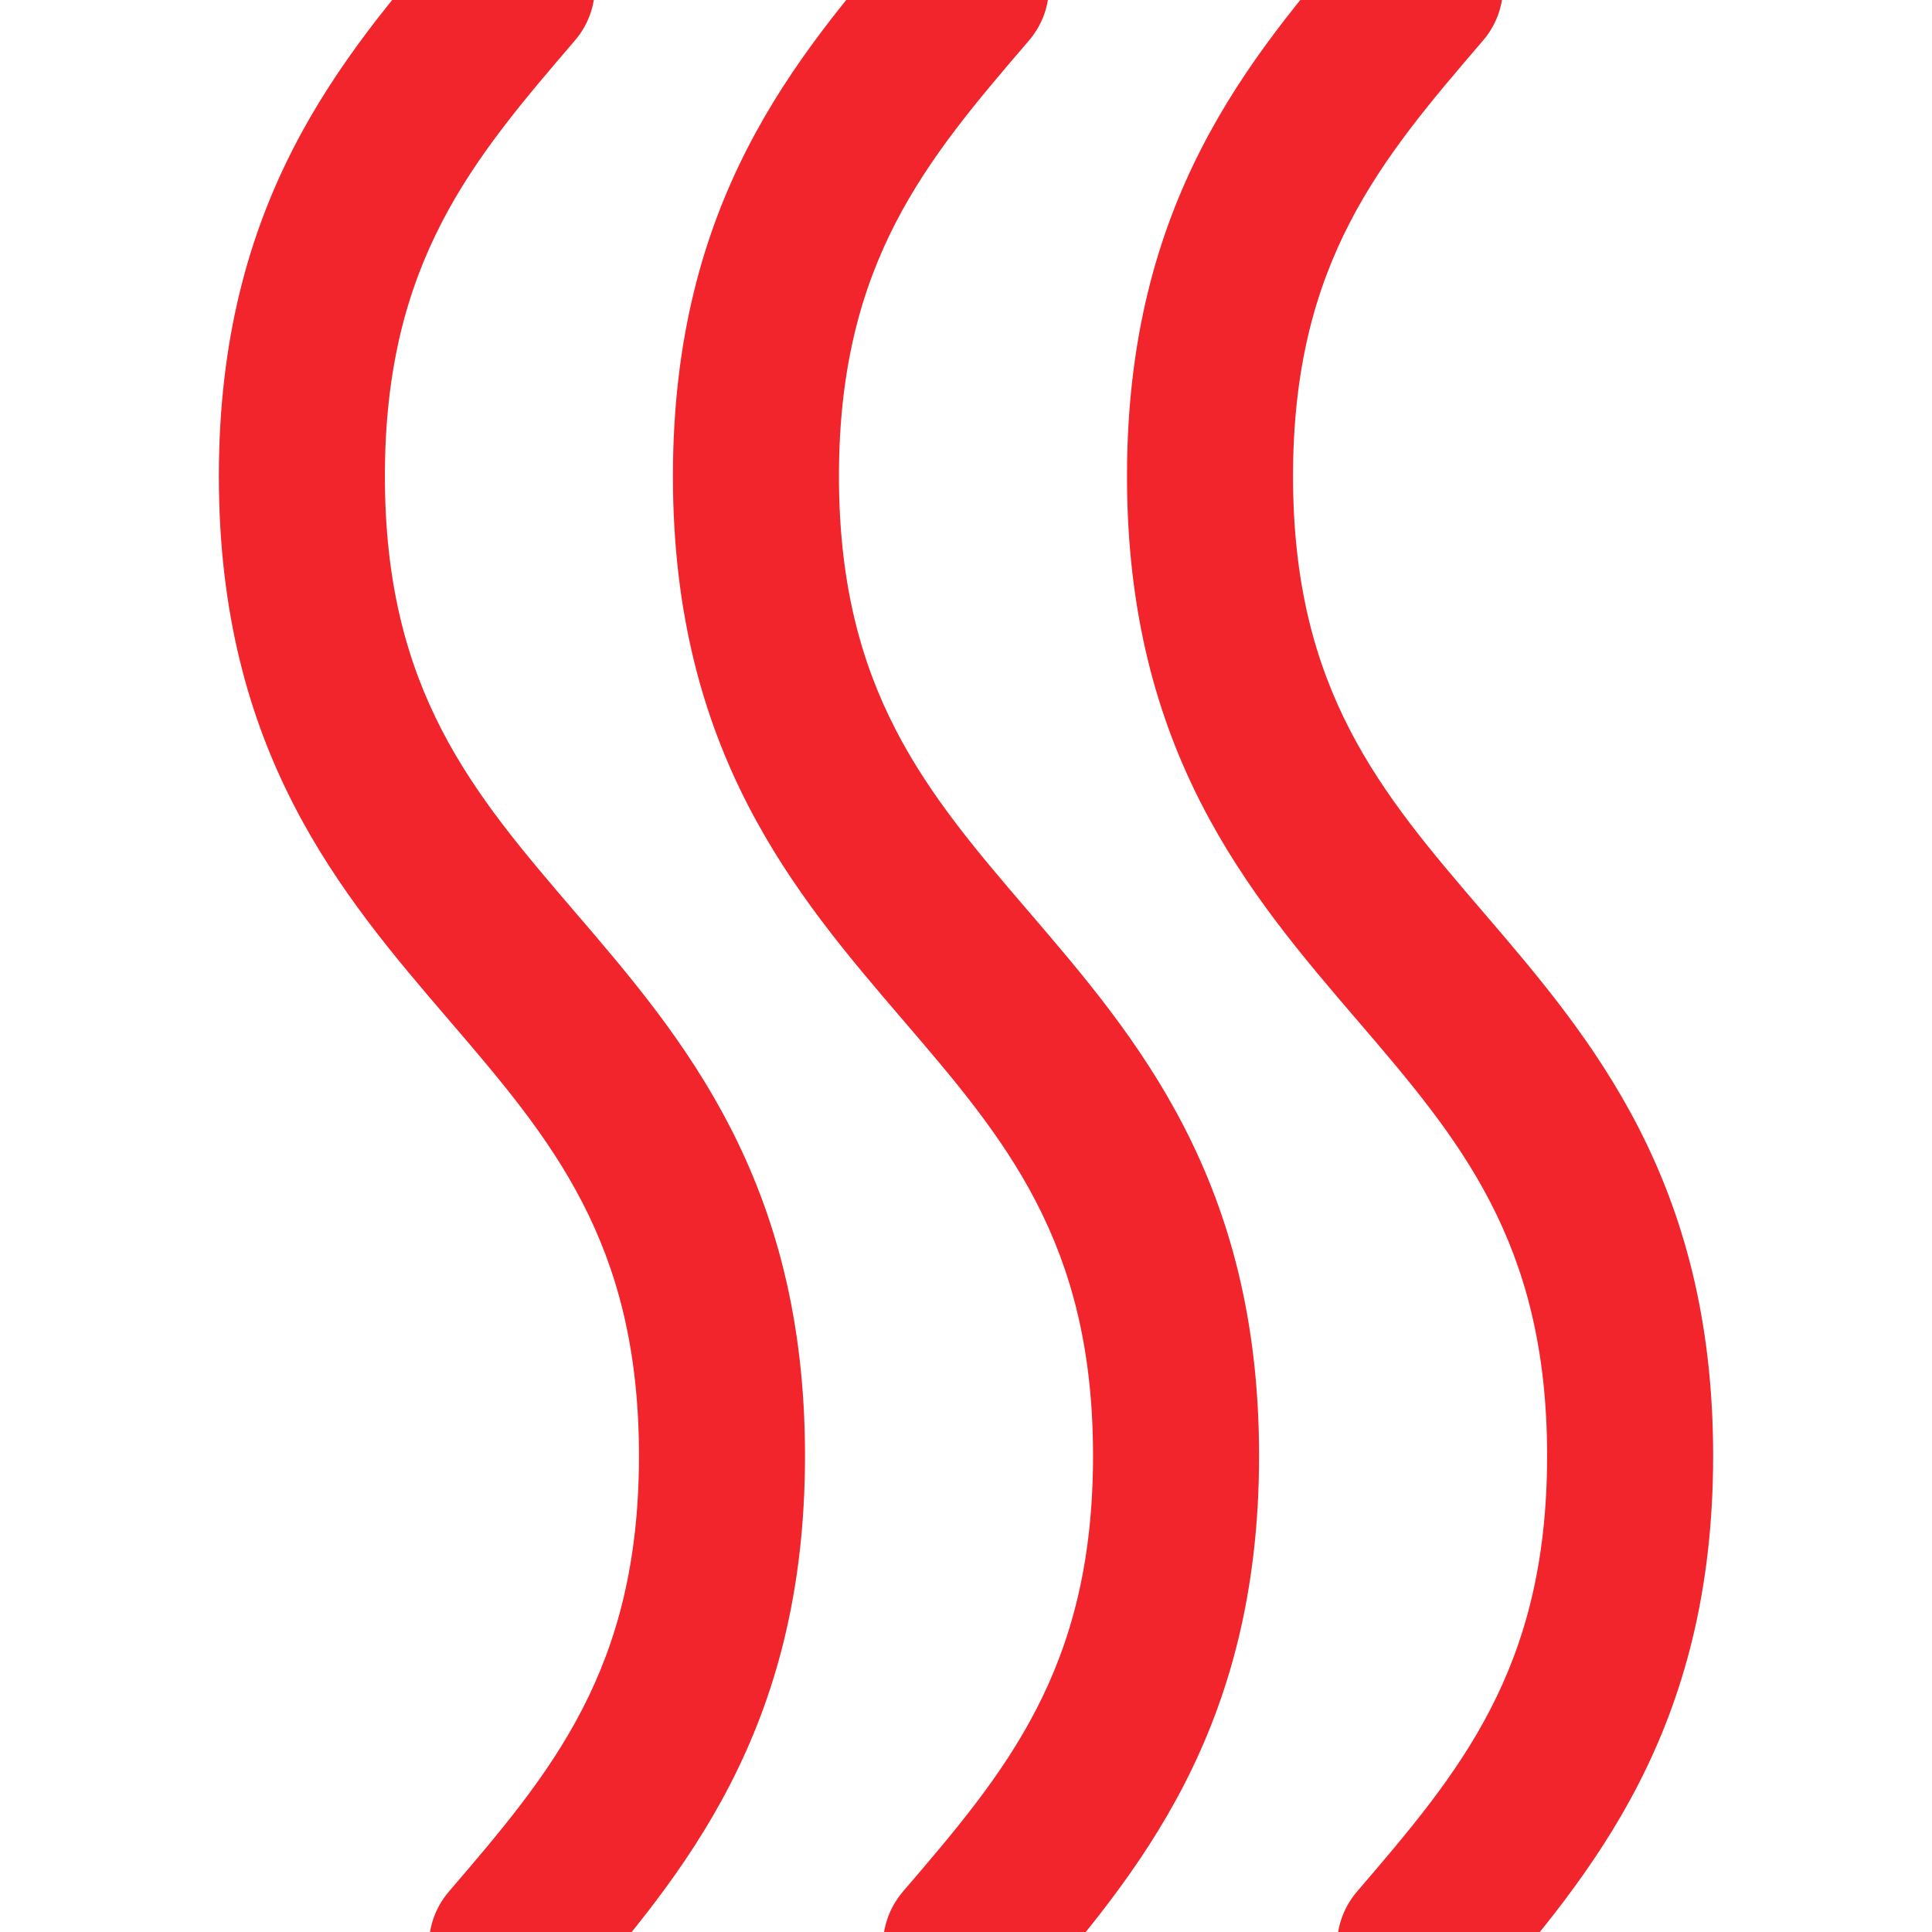 <svg xmlns="http://www.w3.org/2000/svg" version="1.1" xmlns:xlink="http://www.w3.org/1999/xlink" xmlns:svgjs="http://svgjs.com/svgjs" width="512" height="512" x="0" y="0" viewBox="0 0 512 512" style="enable-background:new 0 0 512 512" xml:space="preserve" class=""><g transform="matrix(6.735557395310443e-17,1.1,-1.1,6.735557395310443e-17,537.6,-25.6)">
<g xmlns="http://www.w3.org/2000/svg">
	<g>
		<g>
			<path d="M6.979,271.181c30.288,25.979,64.616,55.426,131.017,55.426c66.403-0.001,100.733-29.447,131.022-55.426     c28.644-24.568,53.382-45.787,104.98-45.787c51.599,0,76.337,21.219,104.98,45.787c8.385,7.191,21.011,6.225,28.202-2.159     c7.191-8.385,6.225-21.011-2.16-28.202c-30.289-25.979-64.619-55.426-131.022-55.426S273.265,214.84,242.976,240.82     c-28.644,24.568-53.382,45.787-104.98,45.787c-51.597,0-76.332-21.218-104.974-45.787c-8.384-7.191-21.01-6.226-28.202,2.159     C-2.372,251.363-1.405,263.99,6.979,271.181z" fill="#f1252b" data-original="#000000" class=""></path>
			<path d="M6.979,161.787c30.287,25.98,64.615,55.426,131.017,55.426c66.403,0,100.733-29.446,131.022-55.426     C297.662,137.219,322.399,116,373.998,116c51.597,0,76.335,21.218,104.98,45.787c8.385,7.193,21.01,6.224,28.201-2.161     c7.192-8.384,6.223-21.012-2.161-28.202C474.729,105.444,440.399,76,373.998,76c-66.403,0-100.733,29.446-131.022,55.426     c-28.644,24.568-53.382,45.787-104.98,45.787c-51.596,0-76.332-21.218-104.974-45.787c-8.384-7.192-21.011-6.226-28.202,2.159     C-2.372,141.969-1.405,154.596,6.979,161.787z" fill="#f1252b" data-original="#000000" class=""></path>
			<path d="M505.02,350.213c-30.289-25.979-64.619-55.426-131.022-55.426s-100.733,29.446-131.022,55.426     C214.332,374.781,189.594,396,137.996,396c-51.594,0-76.331-21.218-104.973-45.785l-0.002-0.002     c-8.384-7.189-21.009-6.223-28.201,2.16c-7.191,8.384-6.224,21.011,2.16,28.202C37.268,406.555,71.597,436,137.996,436     c66.403,0,100.733-29.446,131.022-55.426c28.644-24.568,53.382-45.787,104.98-45.787c51.599,0,76.337,21.219,104.98,45.787     c8.385,7.191,21.011,6.225,28.202-2.159C514.371,370.03,513.405,357.404,505.02,350.213z" fill="#f1252b" data-original="#000000" class=""></path>
		</g>
	</g>
</g>
<g xmlns="http://www.w3.org/2000/svg">
</g>
<g xmlns="http://www.w3.org/2000/svg">
</g>
<g xmlns="http://www.w3.org/2000/svg">
</g>
<g xmlns="http://www.w3.org/2000/svg">
</g>
<g xmlns="http://www.w3.org/2000/svg">
</g>
<g xmlns="http://www.w3.org/2000/svg">
</g>
<g xmlns="http://www.w3.org/2000/svg">
</g>
<g xmlns="http://www.w3.org/2000/svg">
</g>
<g xmlns="http://www.w3.org/2000/svg">
</g>
<g xmlns="http://www.w3.org/2000/svg">
</g>
<g xmlns="http://www.w3.org/2000/svg">
</g>
<g xmlns="http://www.w3.org/2000/svg">
</g>
<g xmlns="http://www.w3.org/2000/svg">
</g>
<g xmlns="http://www.w3.org/2000/svg">
</g>
<g xmlns="http://www.w3.org/2000/svg">
</g>
</g></svg>
